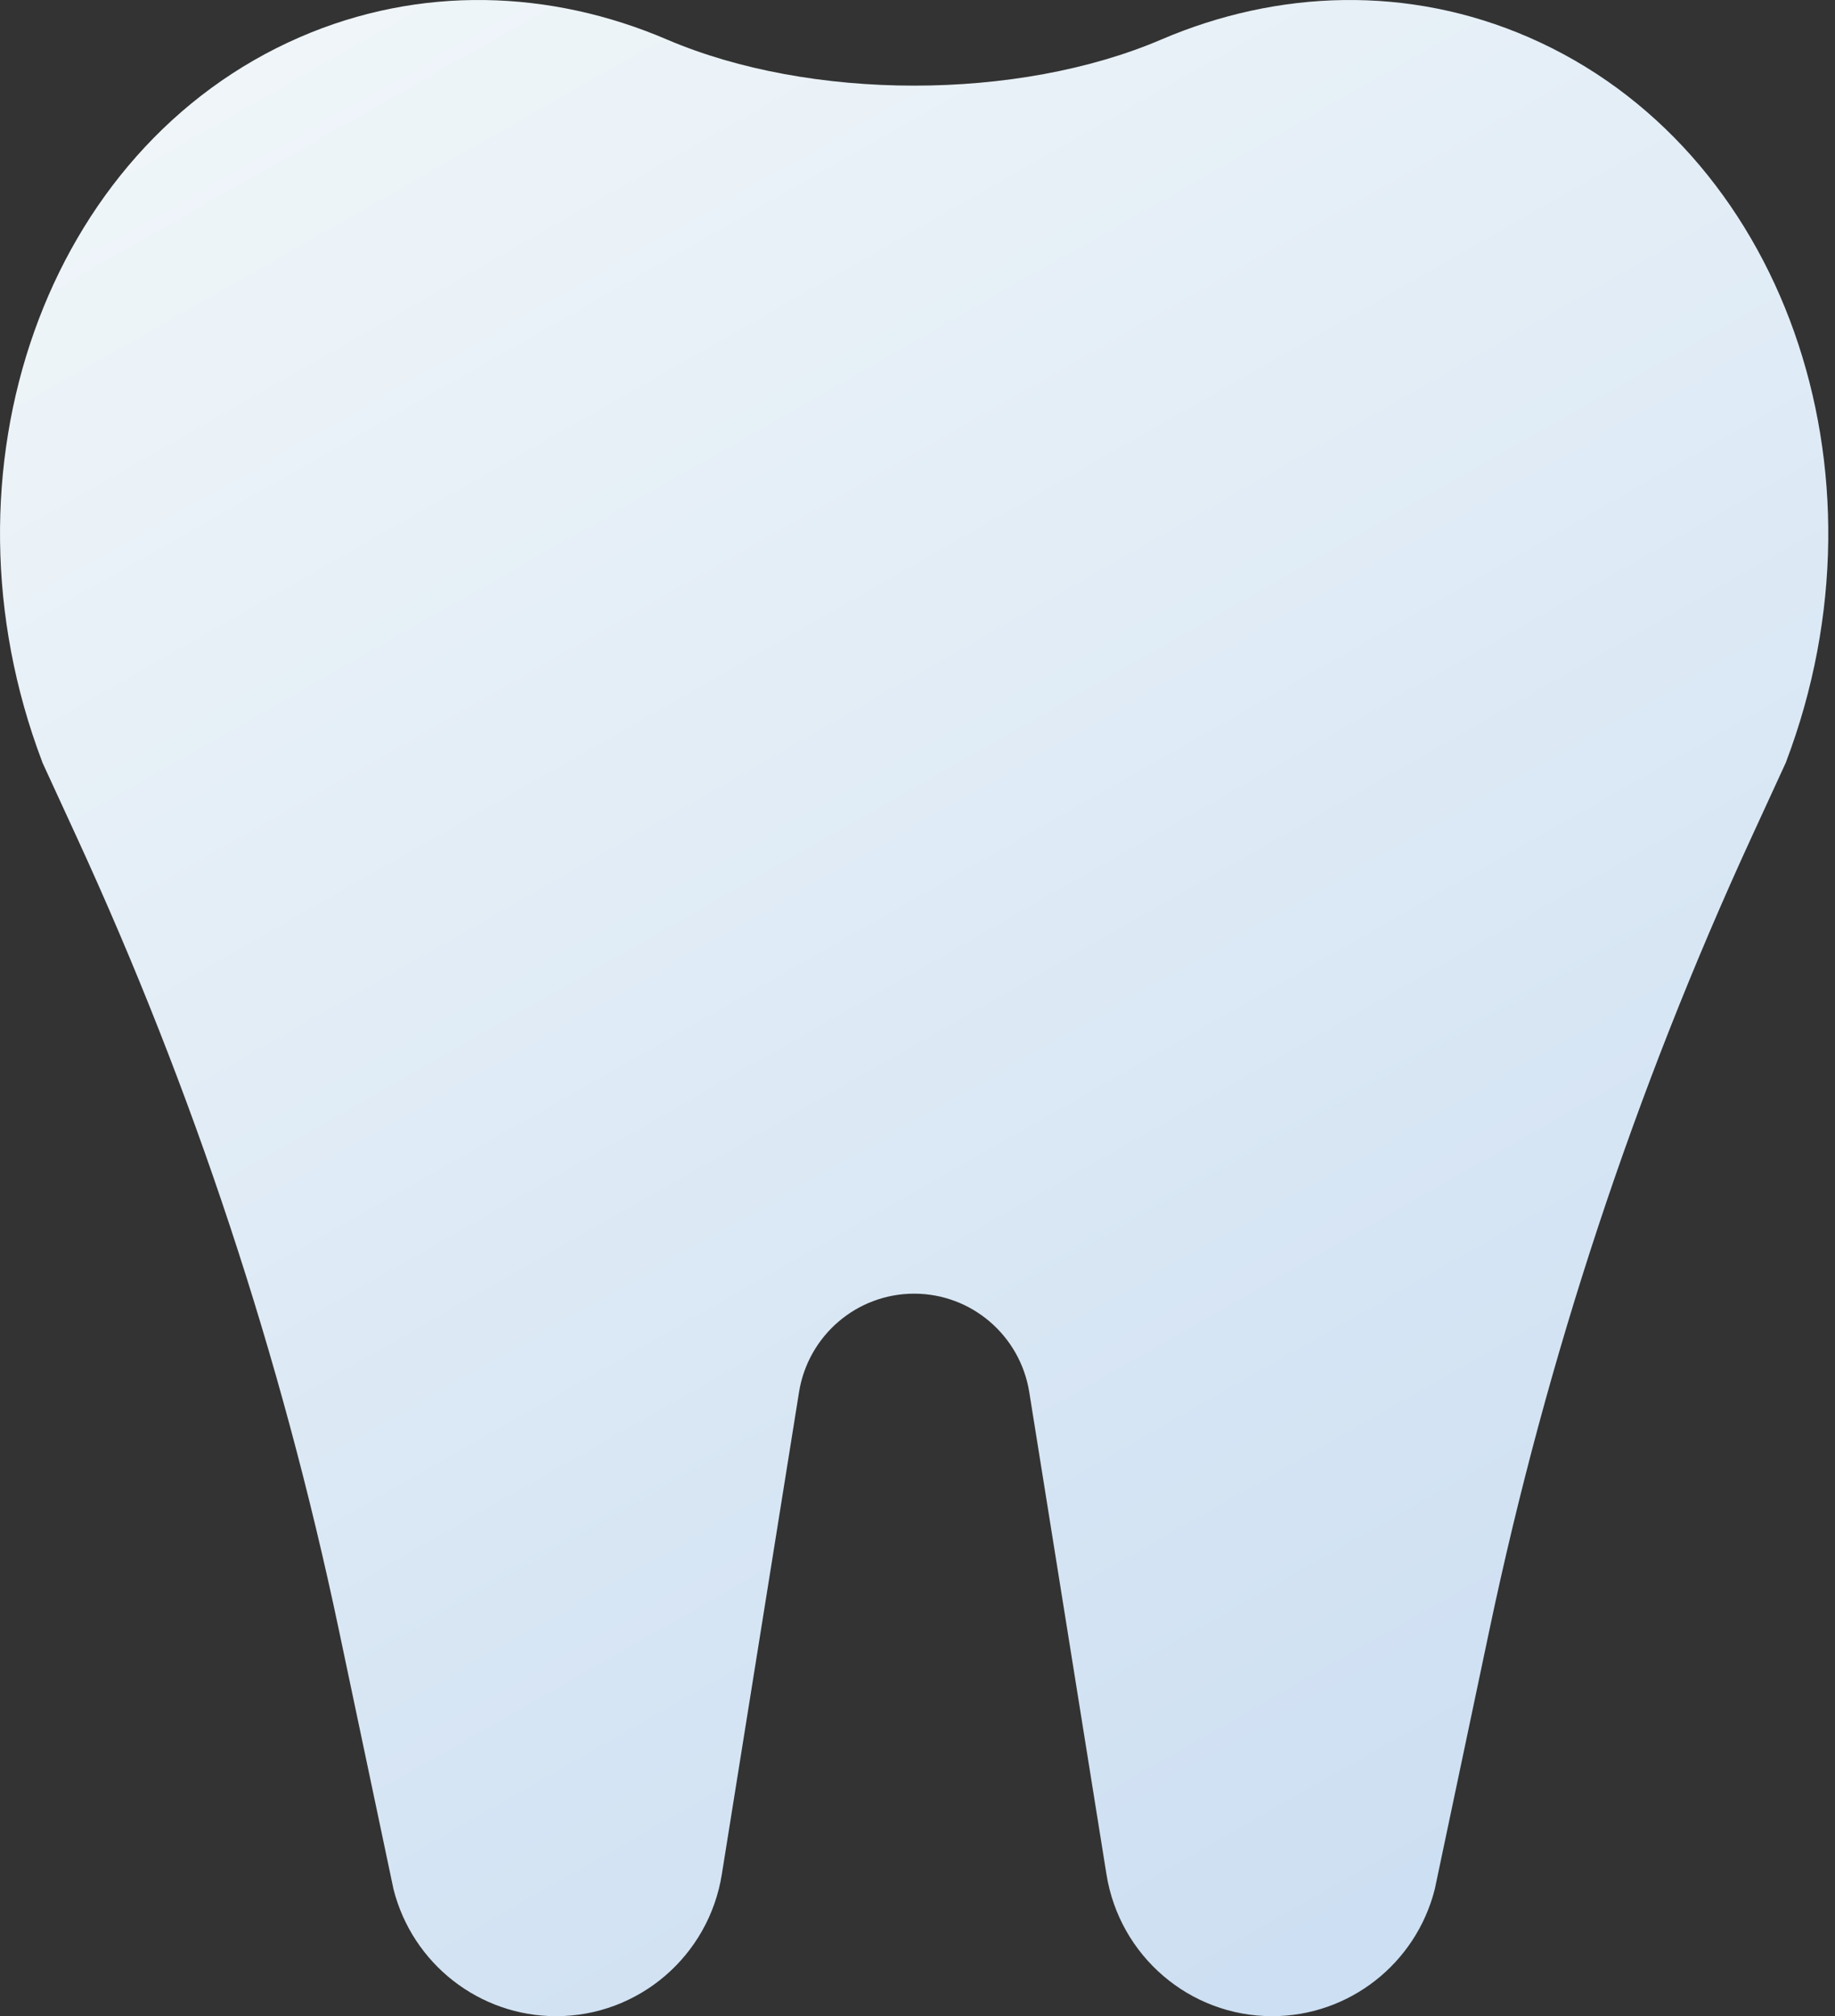<svg width="91" height="100" viewBox="0 0 91 100" fill="none" xmlns="http://www.w3.org/2000/svg">
<rect x="0" y="0" width="91" height="100" fill="#333333" stroke="none"/>
<path fill-rule="evenodd" clip-rule="evenodd" d="M57.589 1.961C50.47 5.01 40.197 5.01 33.078 1.961C27.295 -0.517 20.826 -0.747 14.857 1.849C2.26 7.329 -3.39 23.341 2.093 37.785C2.094 37.789 2.094 37.792 2.092 37.795L3.803 41.516C9.587 54.092 13.946 67.275 16.8 80.819L19.515 93.704C20.455 97.408 23.775 100 27.58 100C31.666 100 35.148 97.02 35.796 92.966L39.624 69.052C40.075 66.235 42.494 64.164 45.334 64.164C48.173 64.164 50.593 66.235 51.043 69.052L54.871 92.966C55.52 97.02 59.001 100 63.087 100C66.892 100 70.212 97.408 71.152 93.704L73.867 80.819C76.721 67.275 81.08 54.092 86.864 41.516L88.575 37.795C88.573 37.792 88.573 37.789 88.575 37.785C94.057 23.341 88.407 7.329 75.811 1.849C69.841 -0.747 63.372 -0.517 57.589 1.961Z" fill="url(#paint0_linear_12_171)"/>
<defs>
<linearGradient id="paint0_linear_12_171" x1="12" y1="-1.19832e-07" x2="66.667" y2="96" gradientUnits="userSpaceOnUse">
<stop stop-color="#F0F6F9"/>
<stop offset="1" stop-color="#CDDFF2"/>
</linearGradient>
</defs>
</svg>
